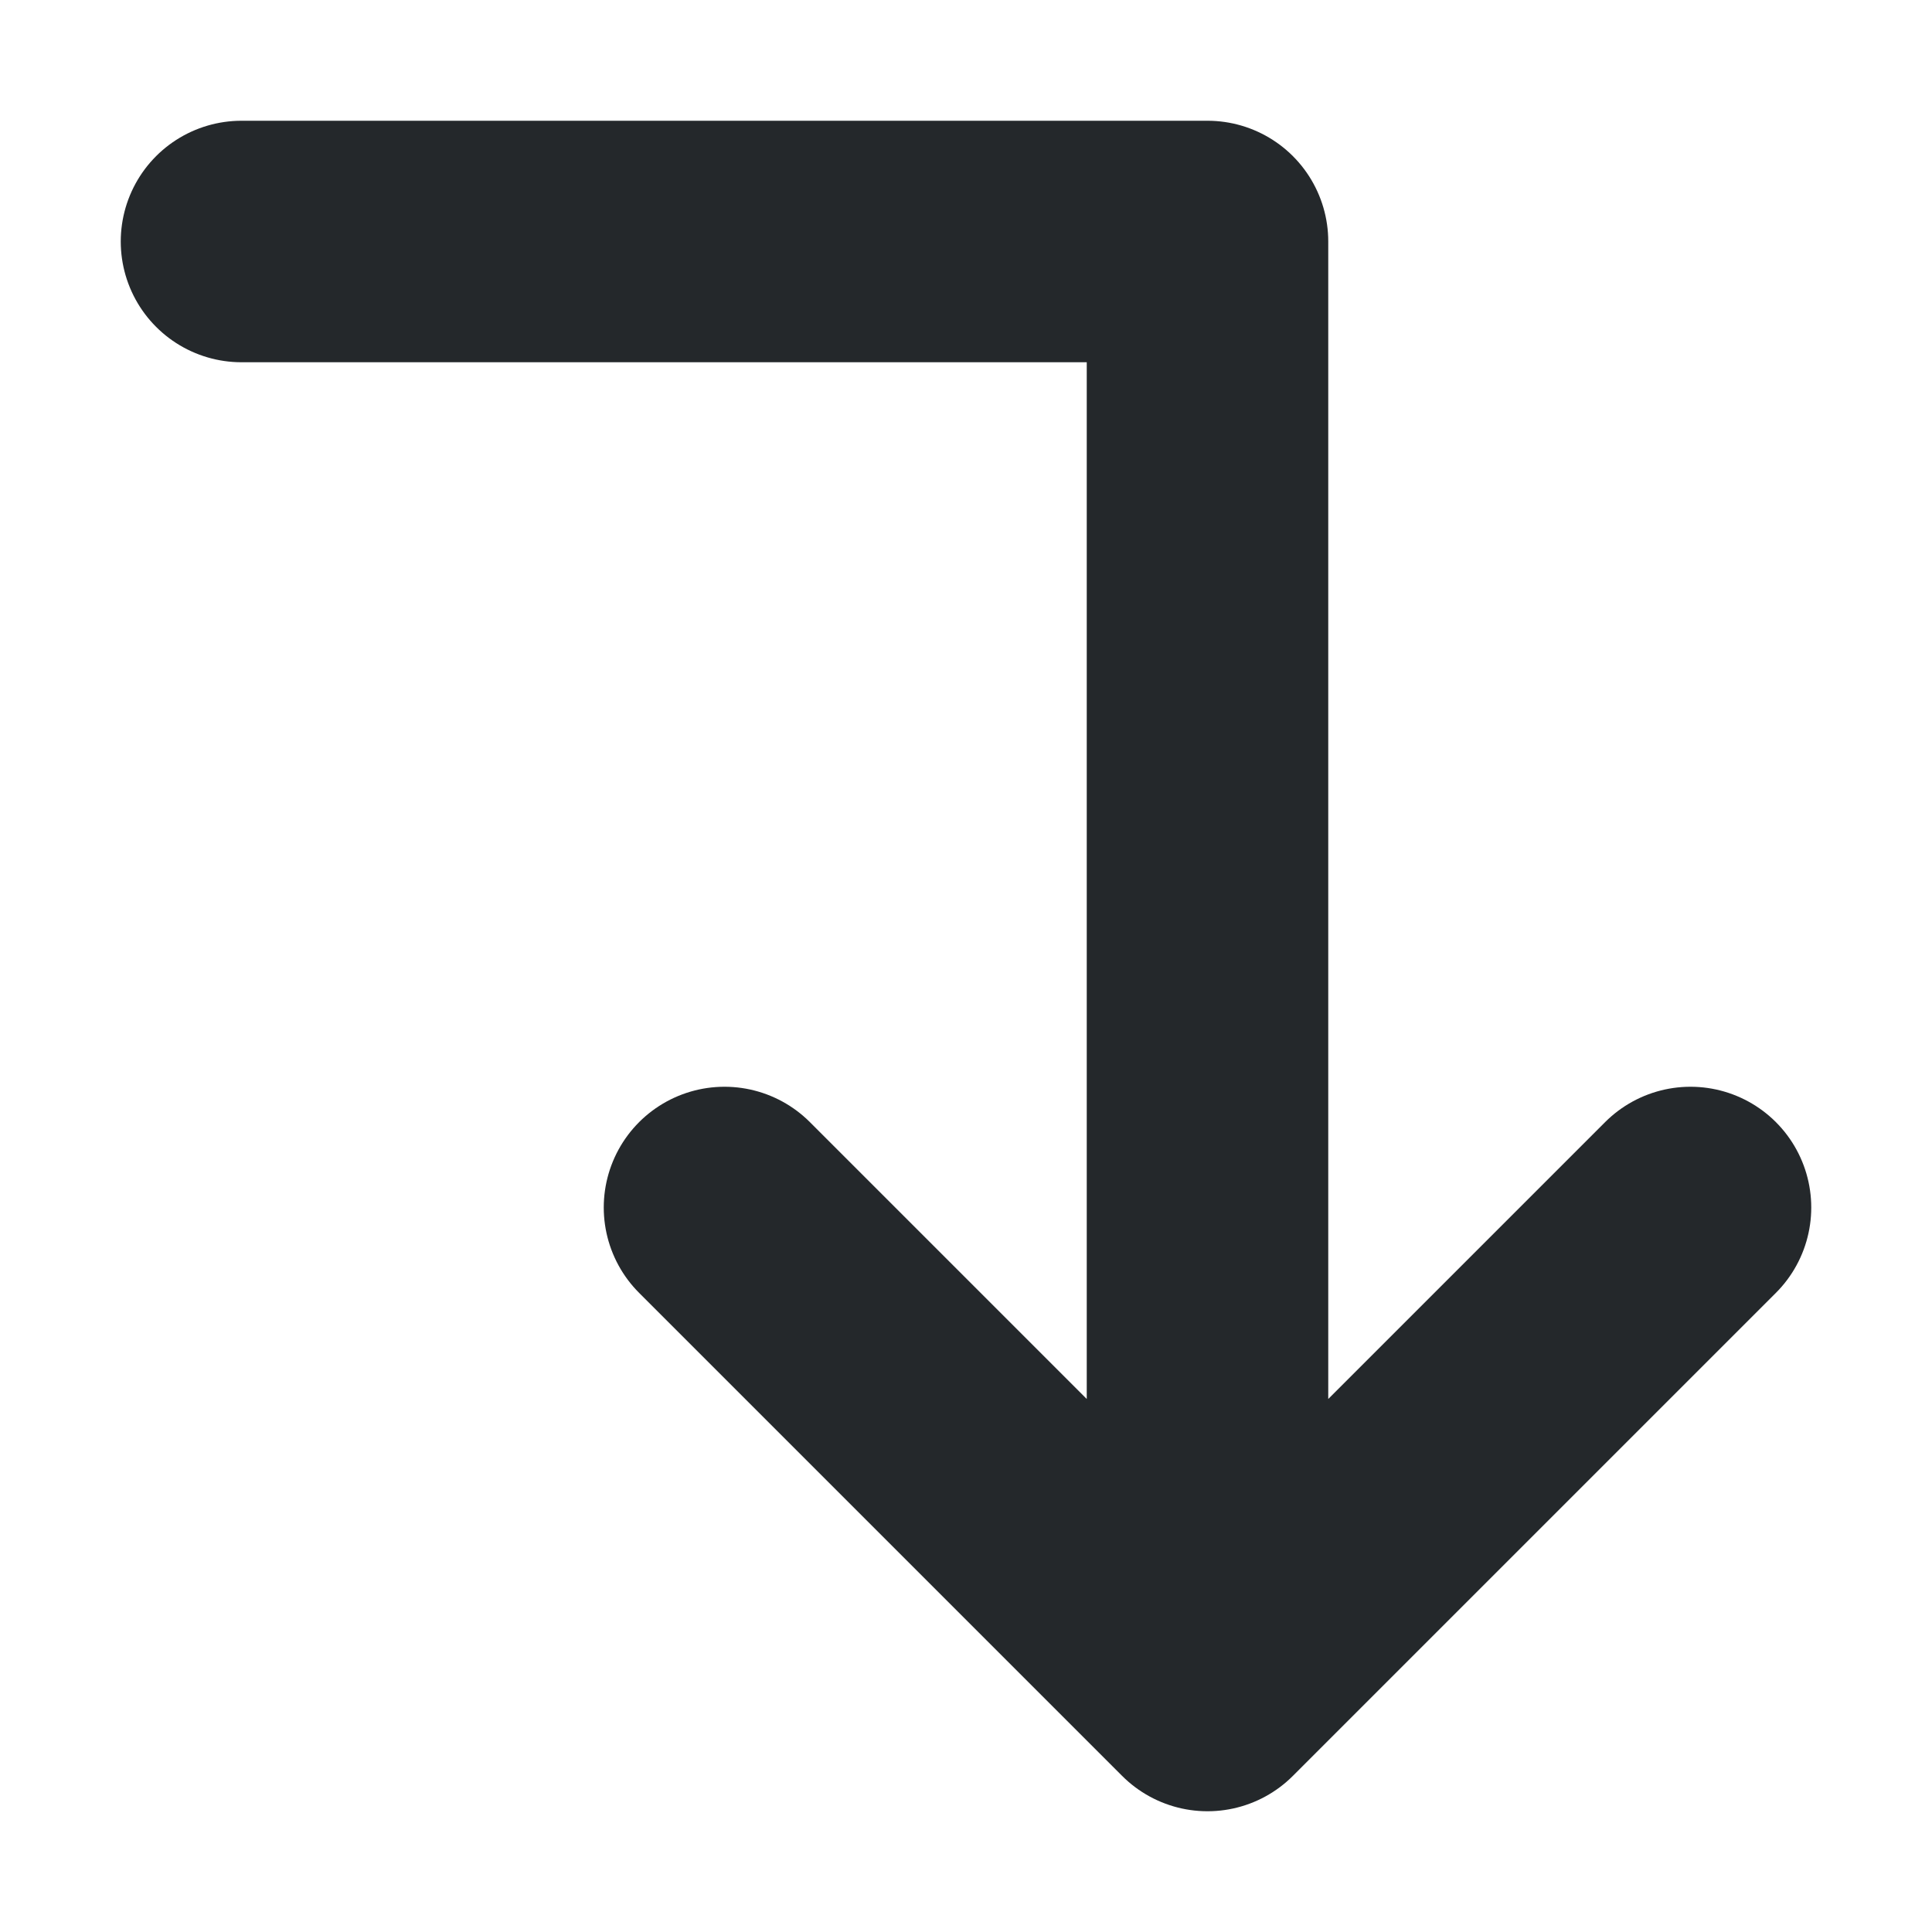 <svg width="16" height="16" viewBox="0 0 16 16" fill="none" xmlns="http://www.w3.org/2000/svg">
<path d="M2 2H10V14M10 14L14 10M10 14L6 10" stroke="#24282B" stroke-width="2" stroke-linecap="round" stroke-linejoin="round"/>
</svg>
